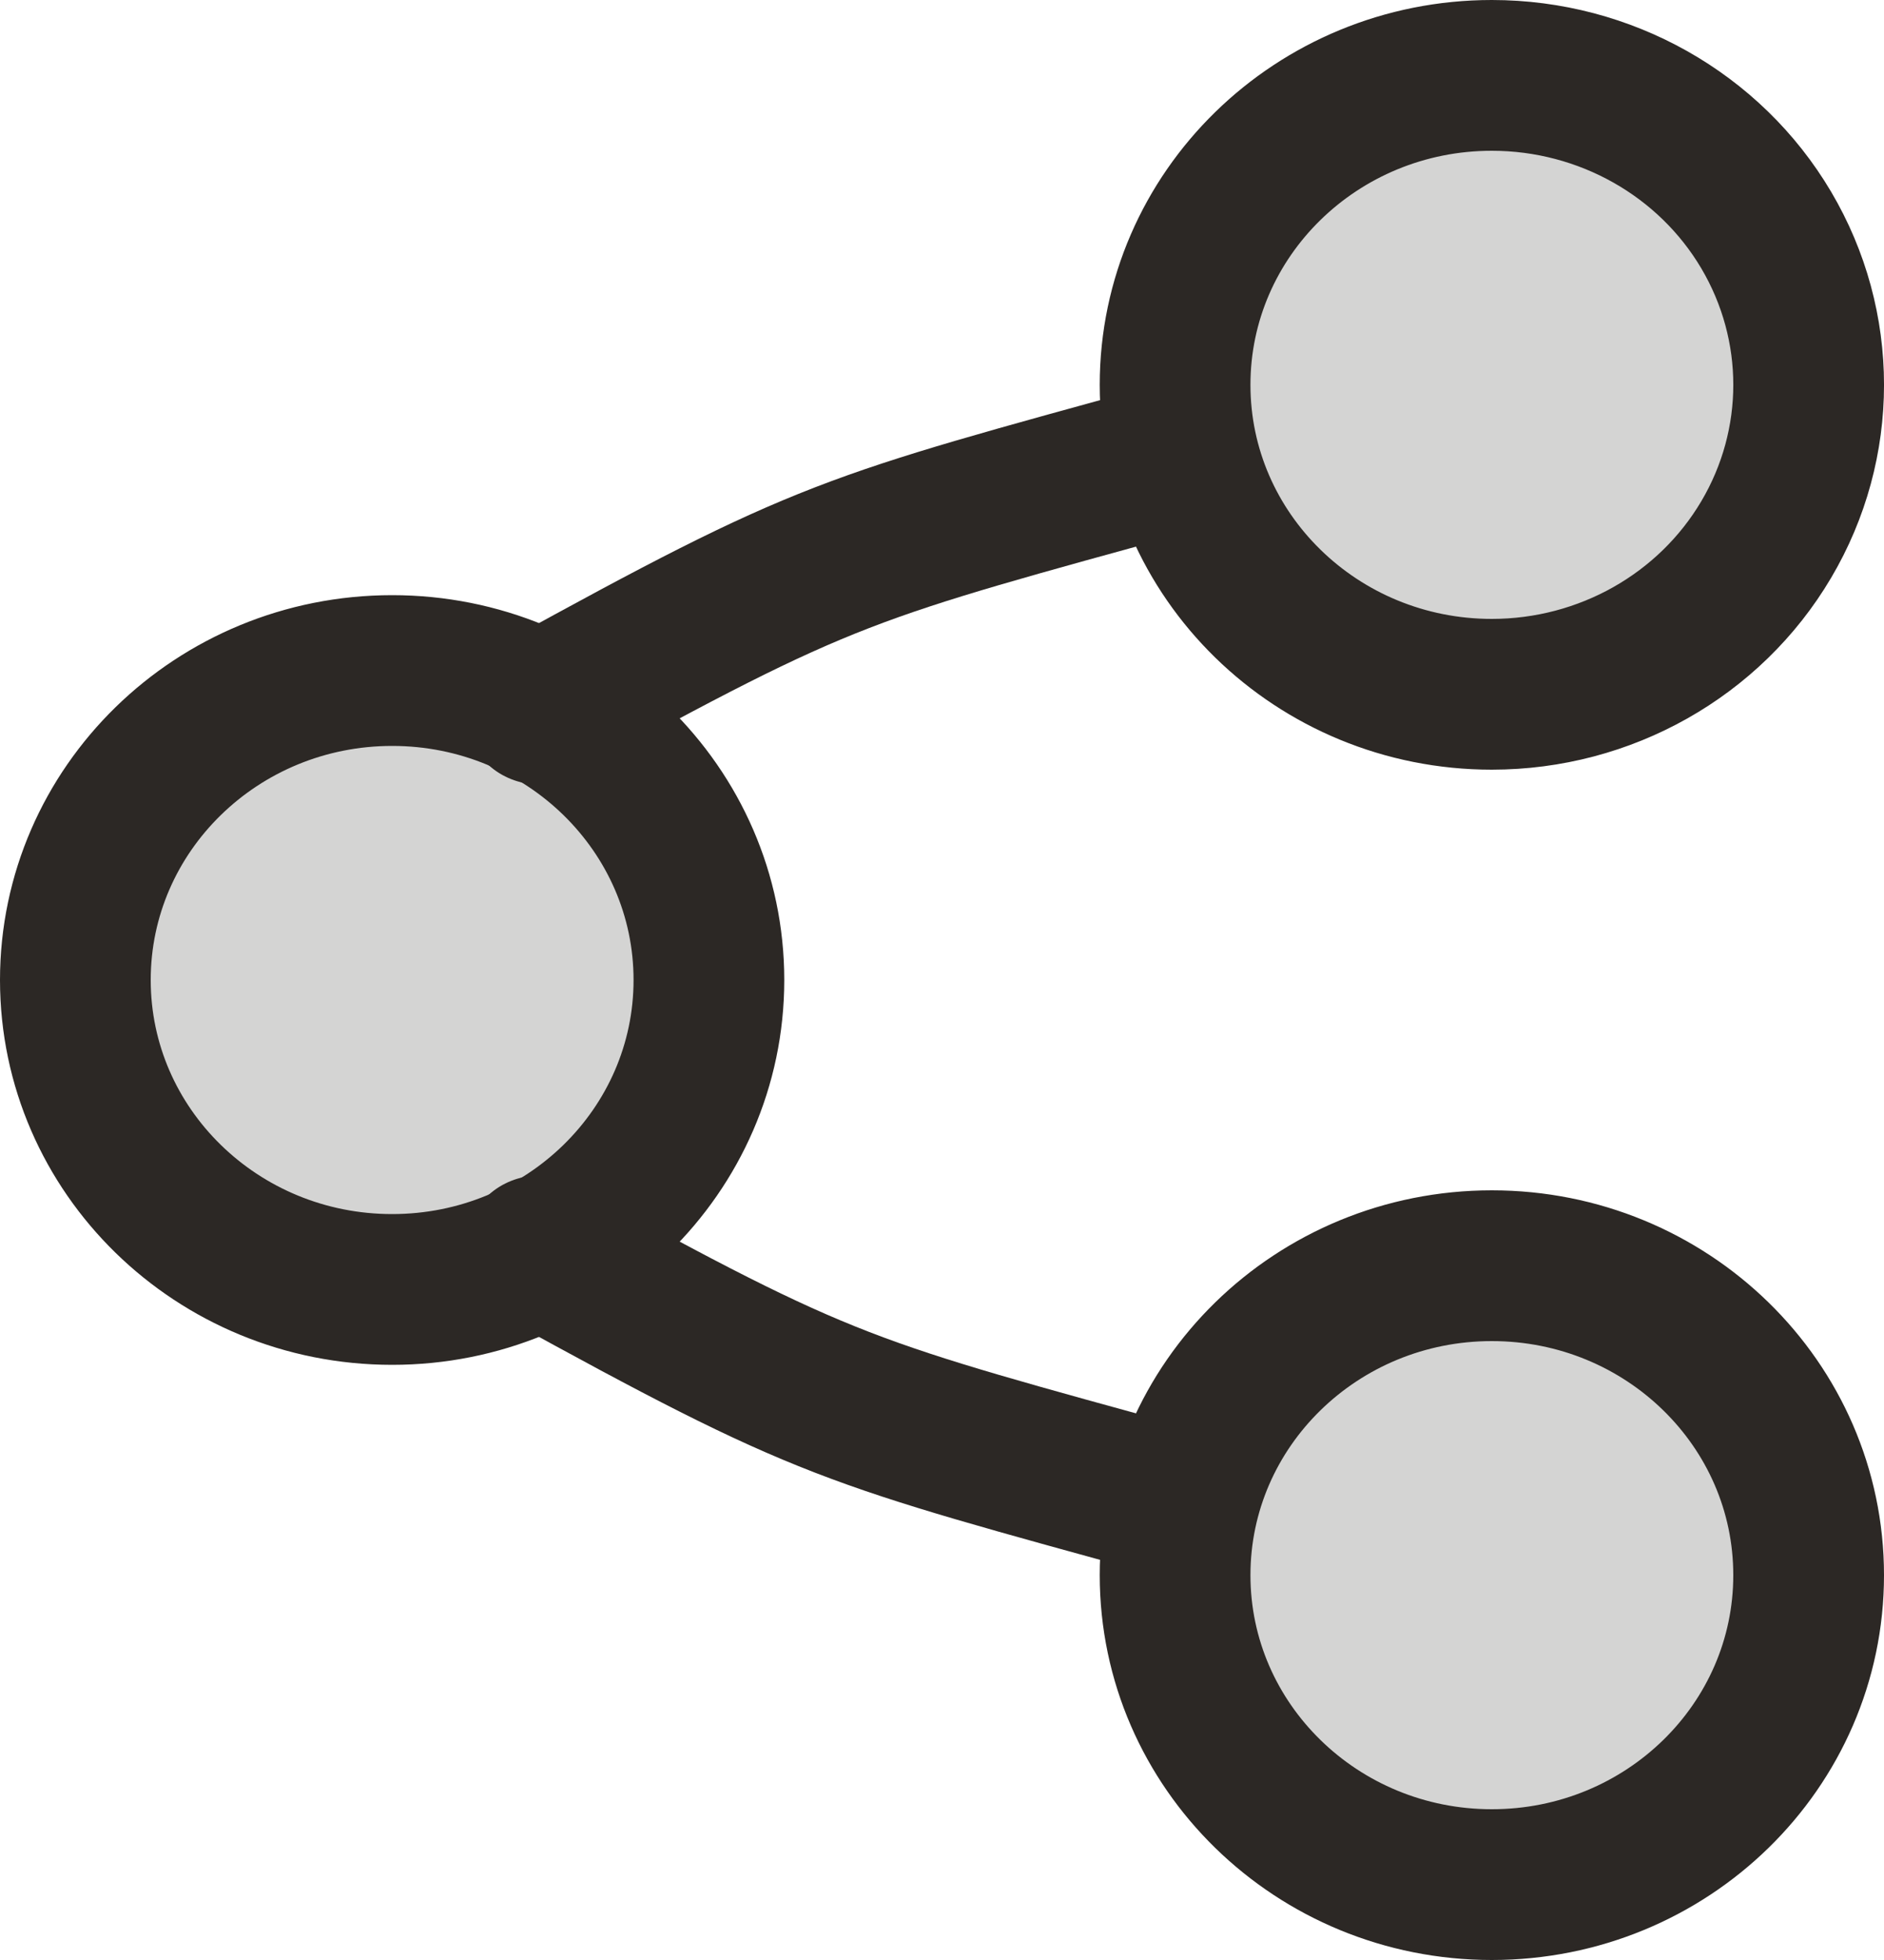 <svg xmlns="http://www.w3.org/2000/svg" width="25" height="26" viewBox="0 0 25 26"><g fill="none" fill-rule="evenodd" stroke="#2C2825" stroke-linecap="round" stroke-linejoin="round" stroke-width="2" transform="translate(1 1)"><path fill="#2C2825" fill-opacity=".2" fill-rule="nonzero" d="M4.204 16.105C6.525 16.105 8.407 14.267 8.407 12 8.407 9.733 6.525 7.895 4.204 7.895 1.882 7.895 0 9.733 0 12 0 14.267 1.882 16.105 4.204 16.105ZM18.796 8.21C20.298 8.21 21.686 7.428 22.437 6.157 23.188 4.887 23.188 3.323 22.437 2.052 21.686.782 20.298 0 18.796 0 16.475 0 14.593 1.838 14.593 4.105 14.593 6.372 16.475 8.21 18.796 8.21L18.796 8.21ZM18.796 24C21.118 24 23 22.162 23 19.895 23 17.628 21.118 15.79 18.796 15.79 16.475 15.79 14.593 17.628 14.593 19.895 14.593 22.162 16.475 24 18.796 24Z"/><path d="M6.152 8.406C9.992 6.294 10.224 6.275 14.593 5.071M6.152 15.594C9.992 17.706 10.224 17.725 14.593 18.929"/></g></svg>